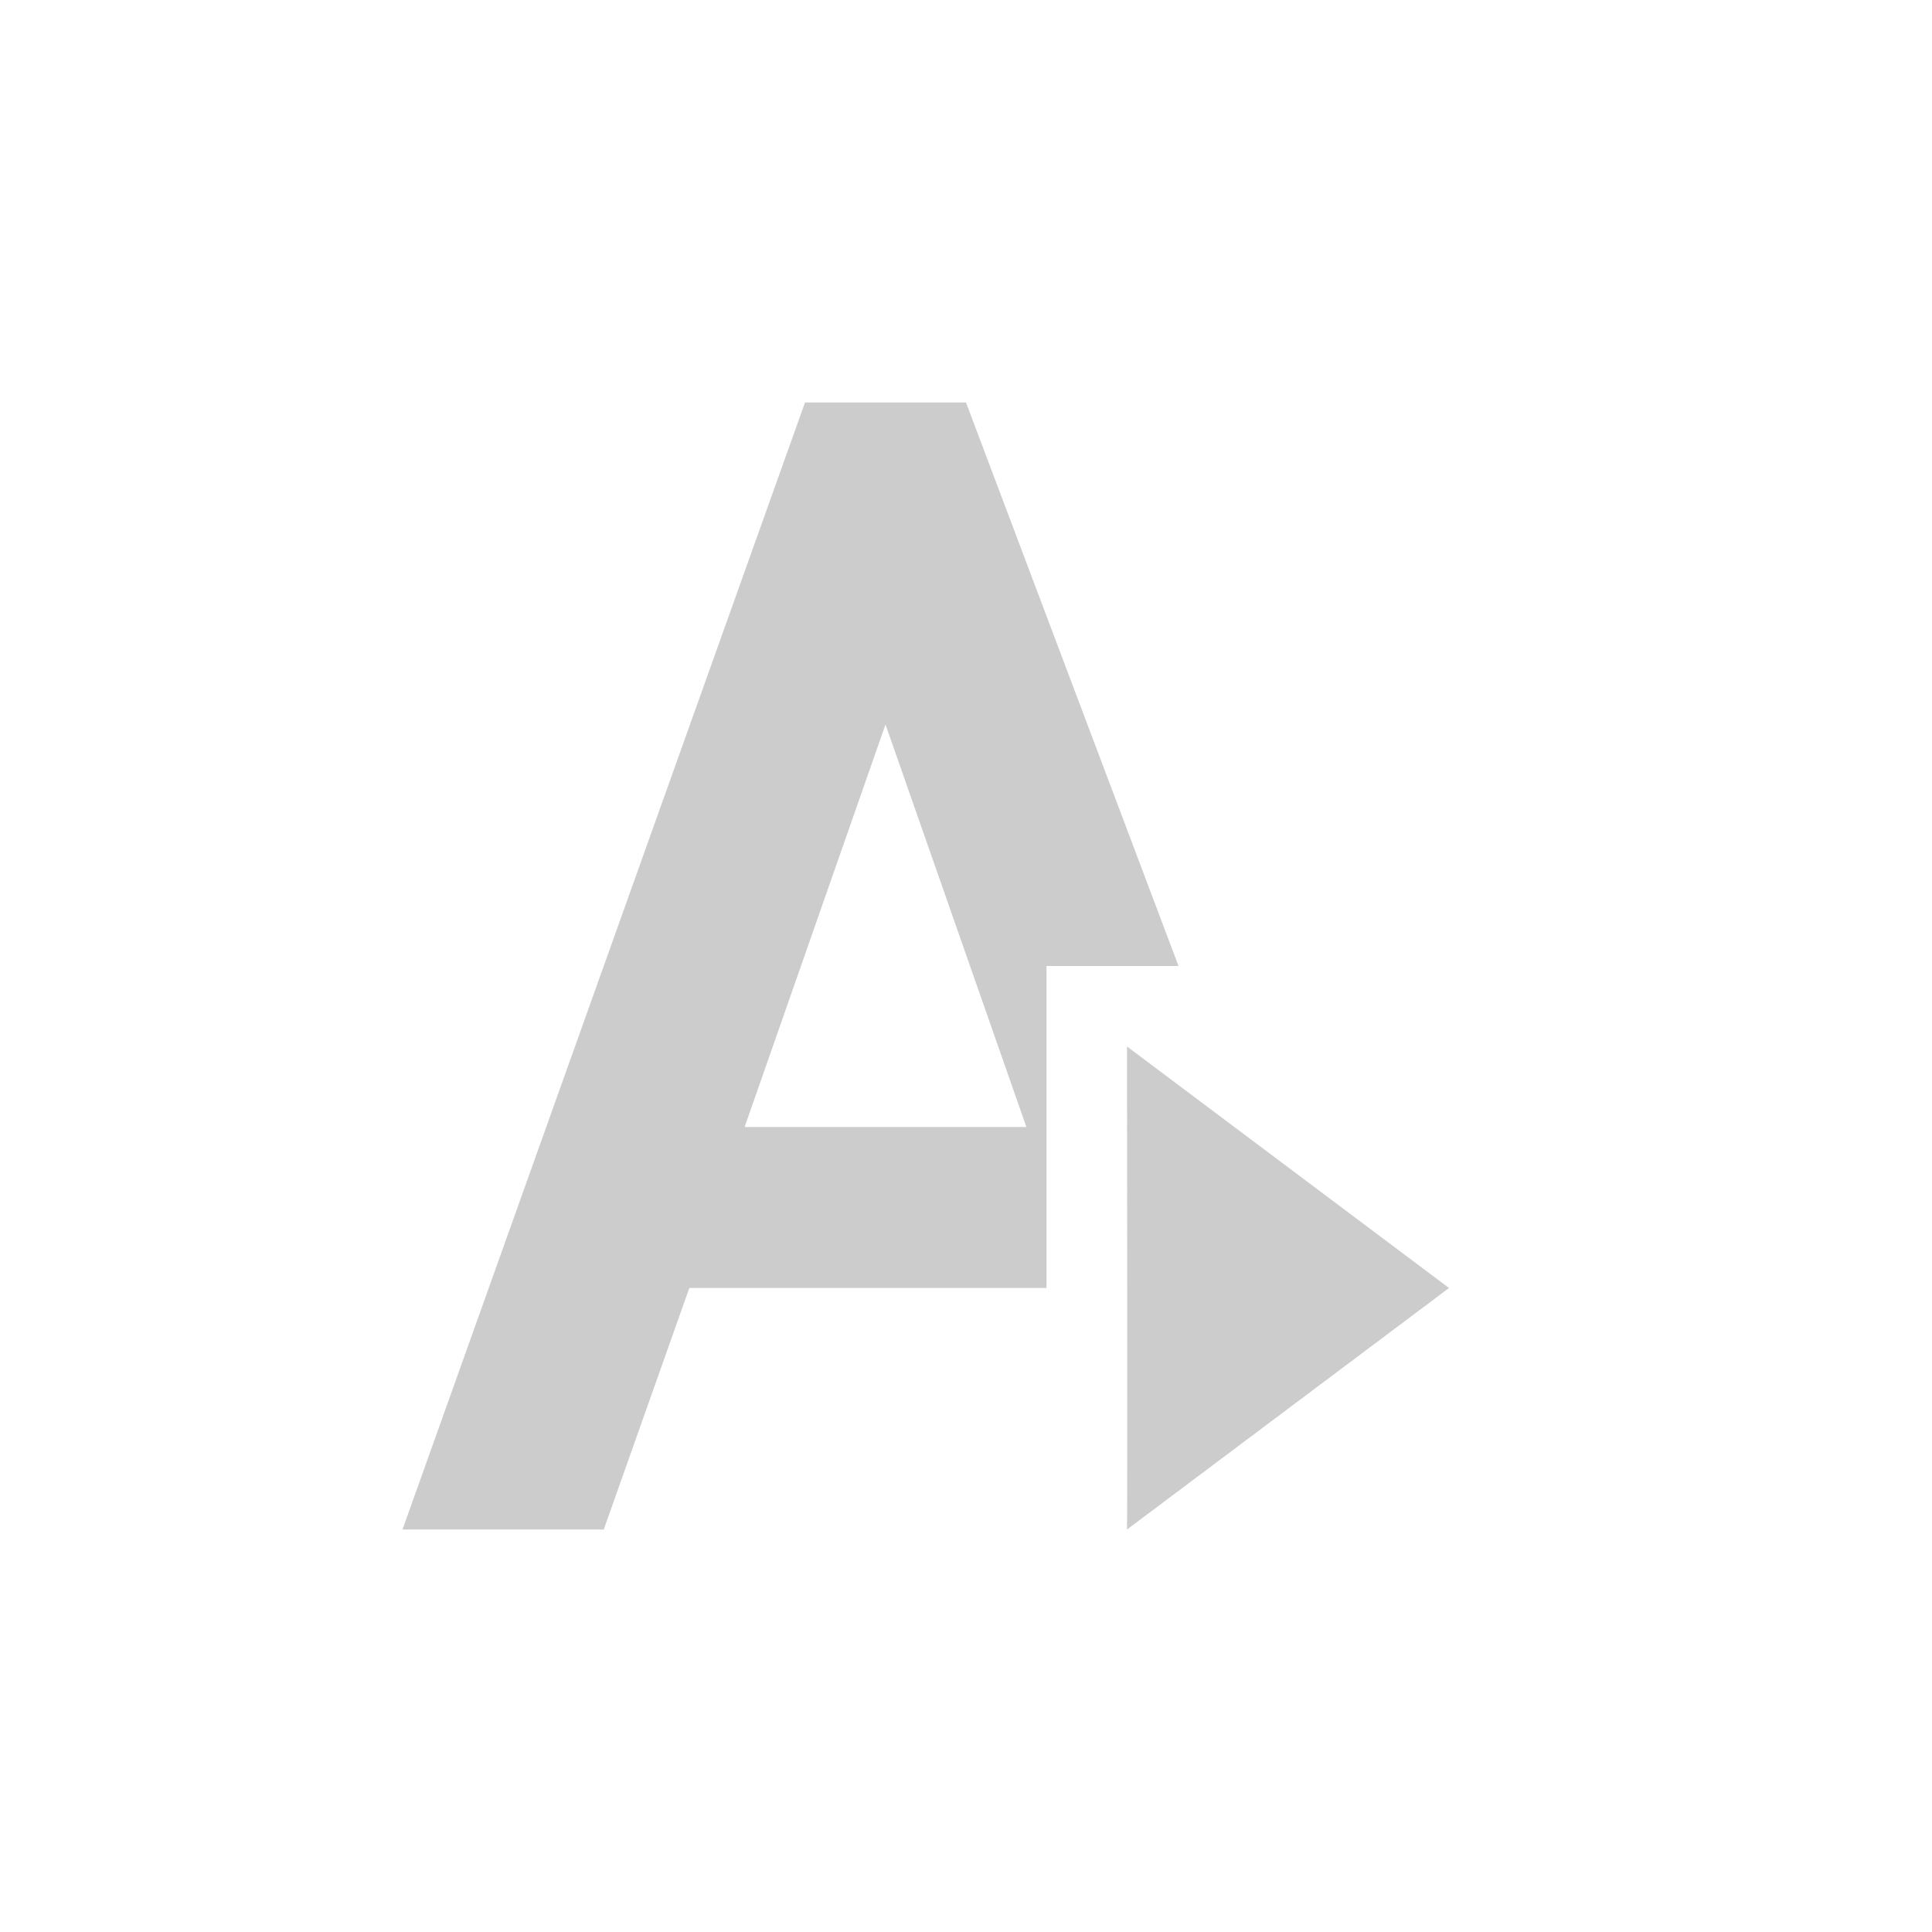 <svg xmlns="http://www.w3.org/2000/svg" width="24" height="24"><defs><style id="current-color-scheme" type="text/css"></style></defs><path d="M10 5L5 19h2.5l1.063-3H13v-4h1.64L12 5h-2zm1 4l1.75 5h-3.5L11 9zm3 4s.007 5.995 0 6l4-3-4-3z" fill="currentColor" opacity=".3" color="#565656"/></svg>